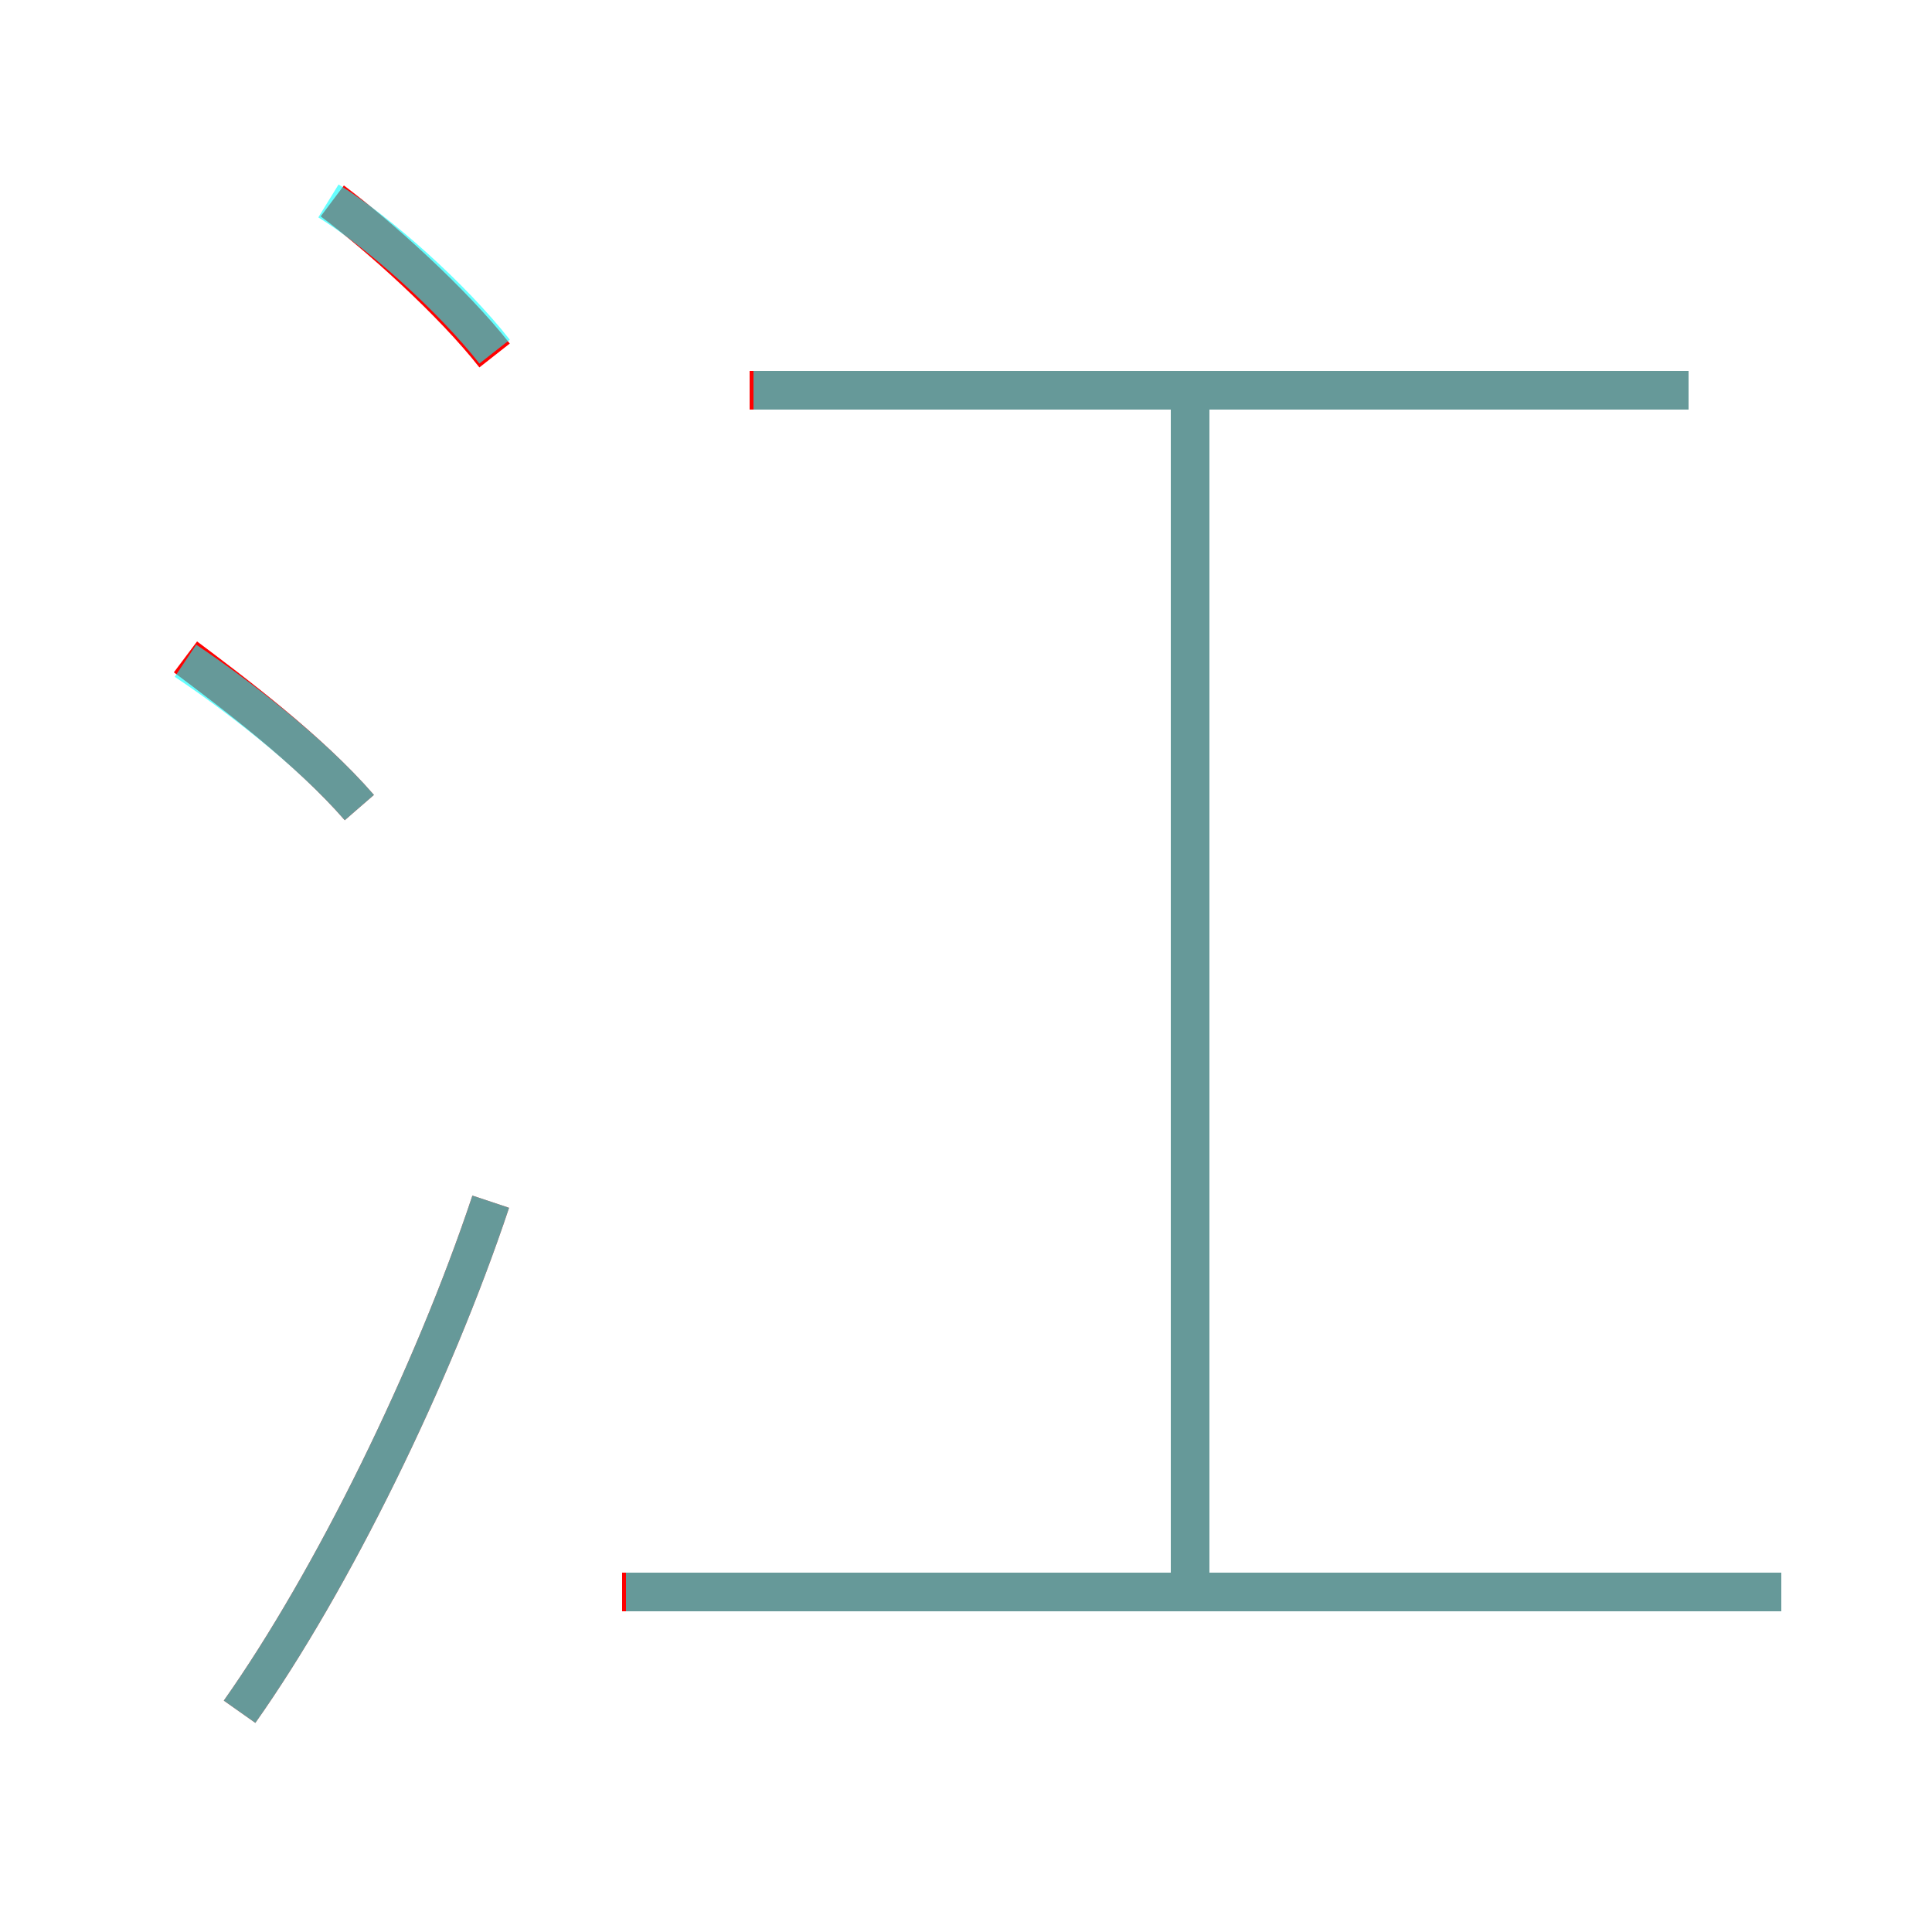 <?xml version='1.0' encoding='utf8'?>
<svg viewBox="0.0 -6.0 50.0 50.0" version="1.1" xmlns="http://www.w3.org/2000/svg">
<rect x="0.0" y="-6.0" width="50.0" height="50.0" fill="#333333" stroke="none"/>
<rect x="-1000" y="-1000" width="2000" height="2000" stroke="white" fill="white"/>
<g style="fill:none;stroke:rgba(255, 0, 0, 1);  stroke-width:1"><path d="M 6.2 0.3 C 8.6 -3.1 11.2 -8.4 12.7 -12.9 M 9.3 -23.1 C 8.0 -24.6 6.0 -26.1 4.8 -27.0 M 46.1 -2.8 L 16.1 -2.8 M 12.8 -34.8 C 11.7 -36.2 9.8 -37.9 8.6 -38.8 M 30.8 -2.9 L 30.8 -33.5 M 43.7 -33.9 L 19.4 -33.9" transform="translate(0.0 38.0)" />
</g>
<g style="fill:none;stroke:rgba(0, 255, 255, 0.6);  stroke-width:1">
<path d="M 6.2 0.3 C 8.6 -3.1 11.2 -8.4 12.7 -12.9 M 9.3 -23.1 C 8.0 -24.6 6.0 -26.1 4.8 -26.9 M 46.1 -2.8 L 16.2 -2.8 M 30.8 -2.9 L 30.8 -33.5 M 12.8 -34.9 C 11.7 -36.3 9.8 -38.0 8.5 -38.8 M 43.7 -33.9 L 19.5 -33.9" transform="translate(0.0 38.0)" />
</g>
</svg>